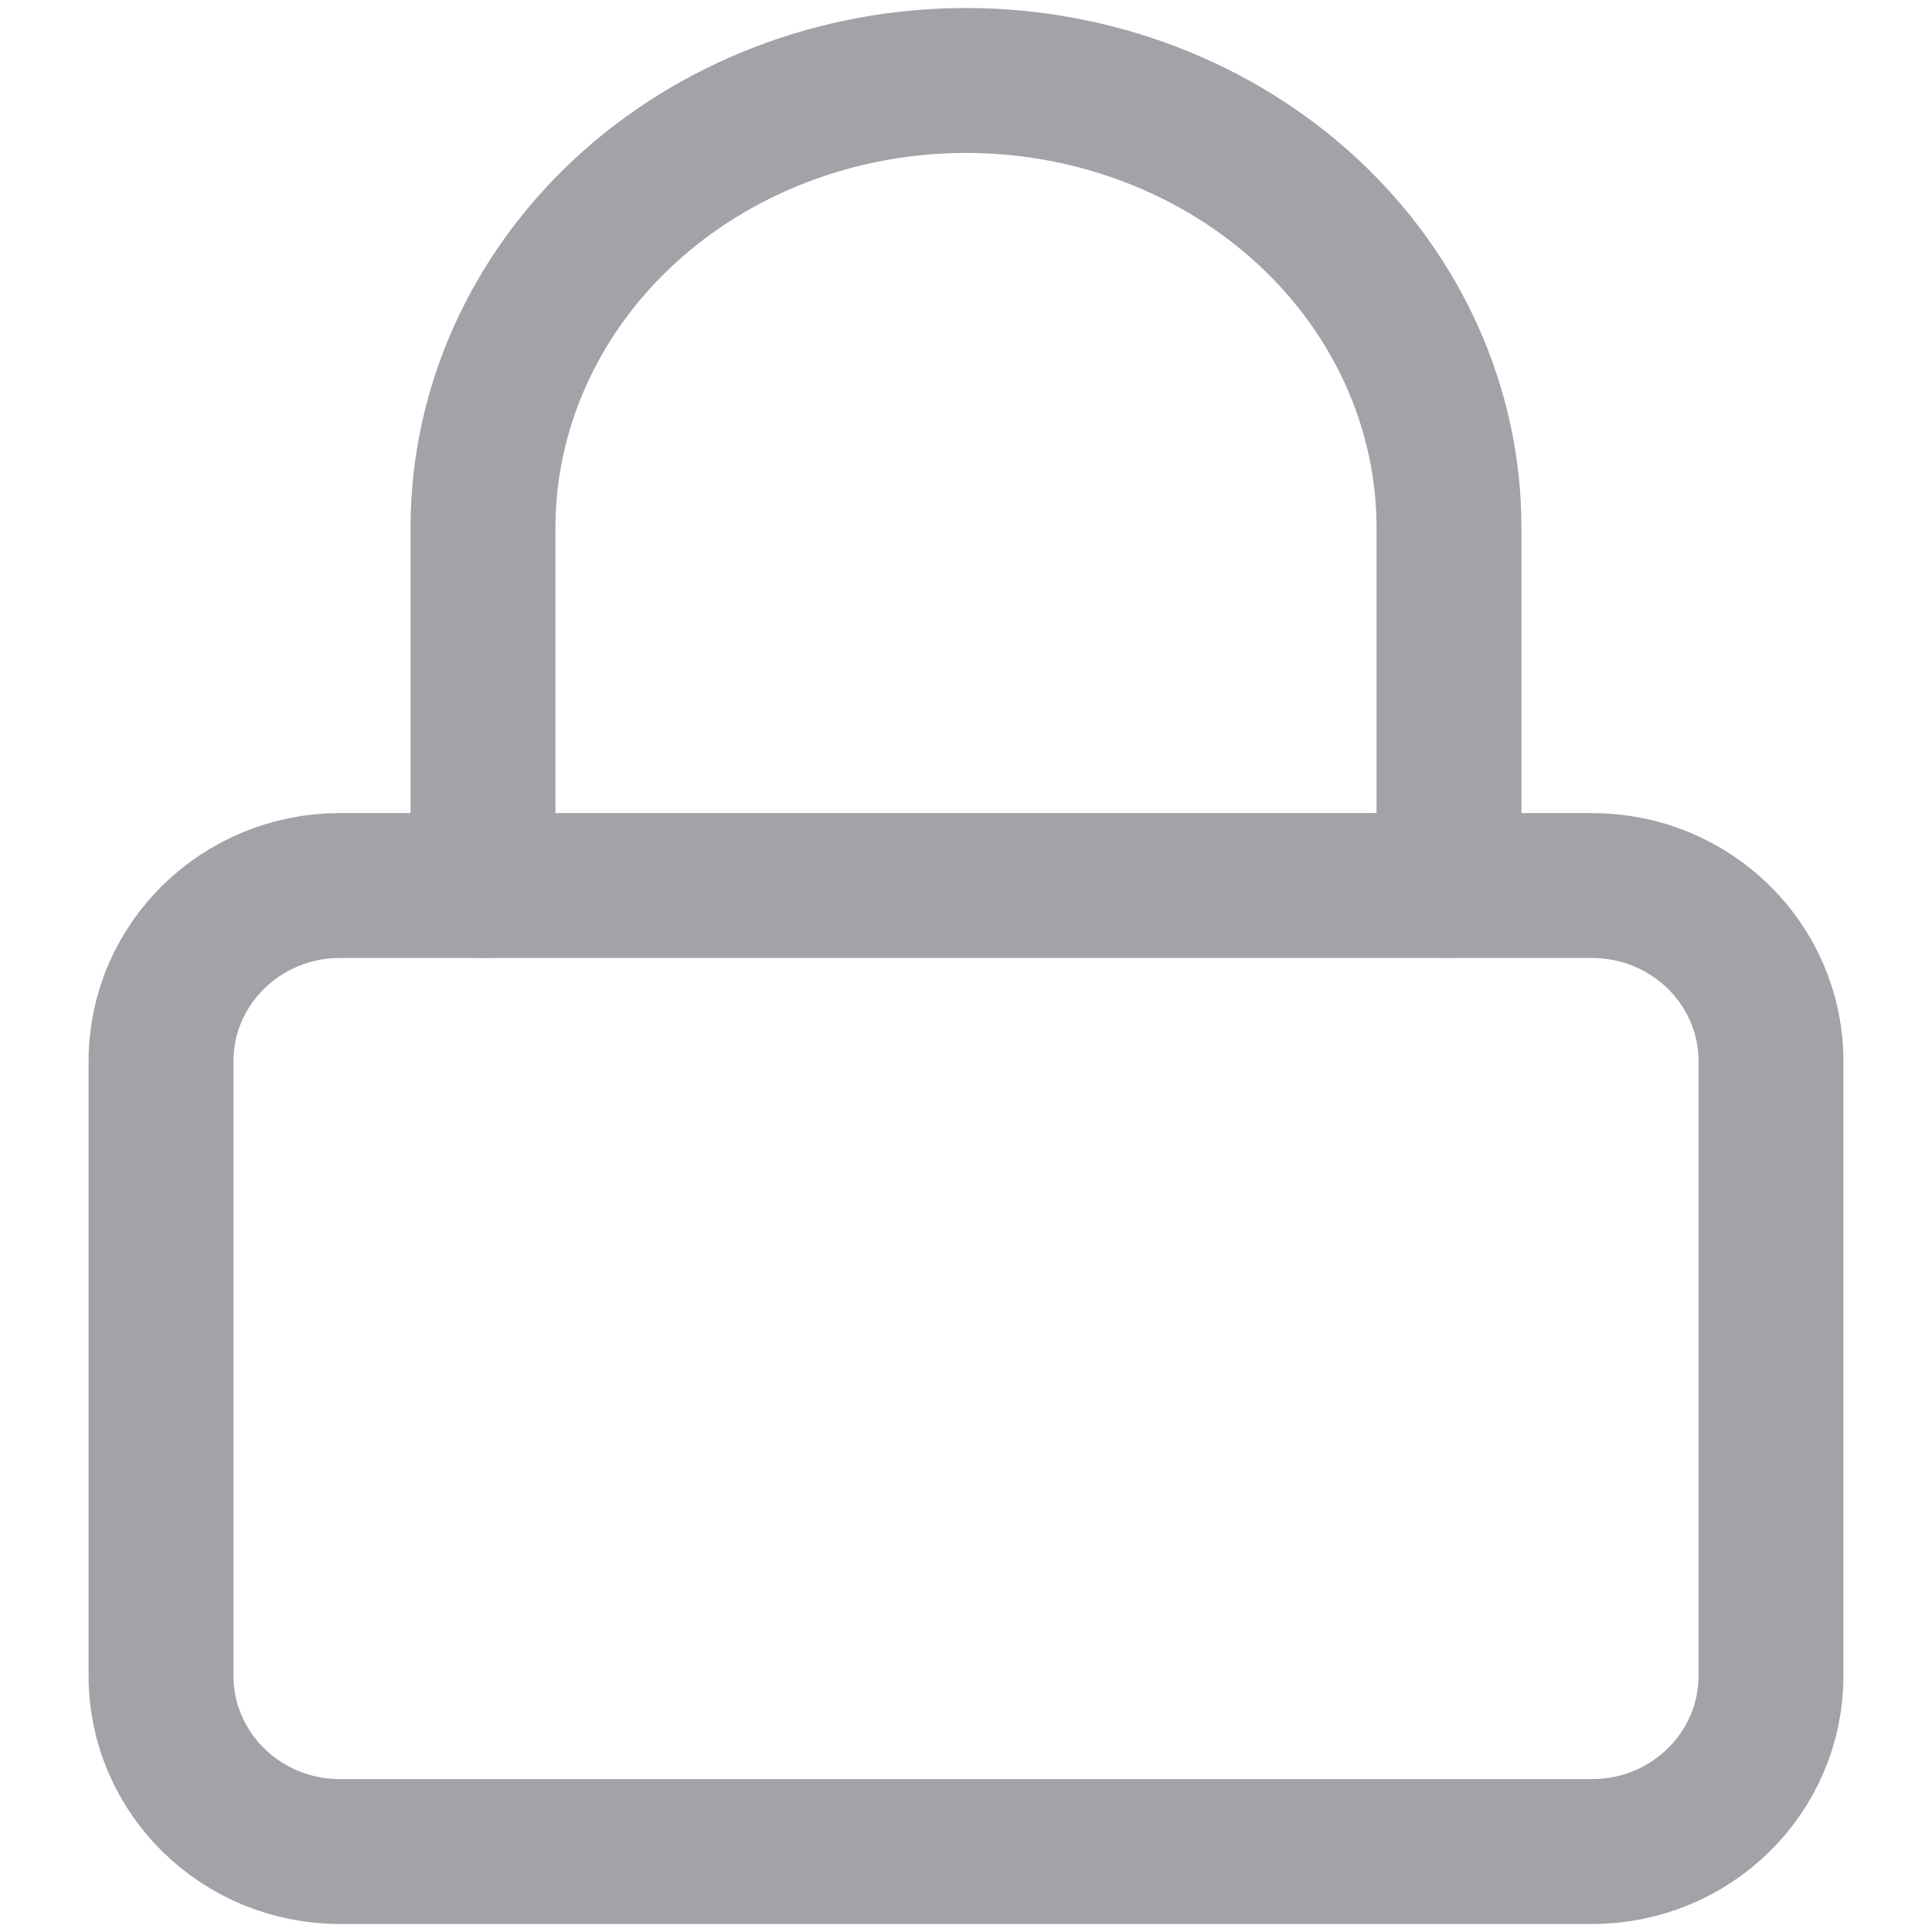 <svg width="20" height="20" viewBox="0 0 20 20" fill="none" xmlns="http://www.w3.org/2000/svg">
<g clip-path="url(#clip0_76_2388)">
<path d="M16.481 9.167H3.518C2.496 9.167 1.667 9.981 1.667 10.985V17.349C1.667 18.353 2.496 19.167 3.518 19.167H16.481C17.504 19.167 18.333 18.353 18.333 17.349V10.985C18.333 9.981 17.504 9.167 16.481 9.167Z" stroke="#A2A2A8" stroke-width="1.5" stroke-linecap="round" stroke-linejoin="round"/>
<path d="M5 9.166V5.463C5 4.235 5.527 3.057 6.464 2.189C7.402 1.321 8.674 0.833 10 0.833C11.326 0.833 12.598 1.321 13.536 2.189C14.473 3.057 15 4.235 15 5.463V9.166" stroke="#A2A2A8" stroke-width="1.5" stroke-linecap="round" stroke-linejoin="round"/>
</g>
<defs>
<clipPath id="clip0_76_2388">
<rect width="20" height="20" fill="white"/>
</clipPath>
</defs>
</svg>
